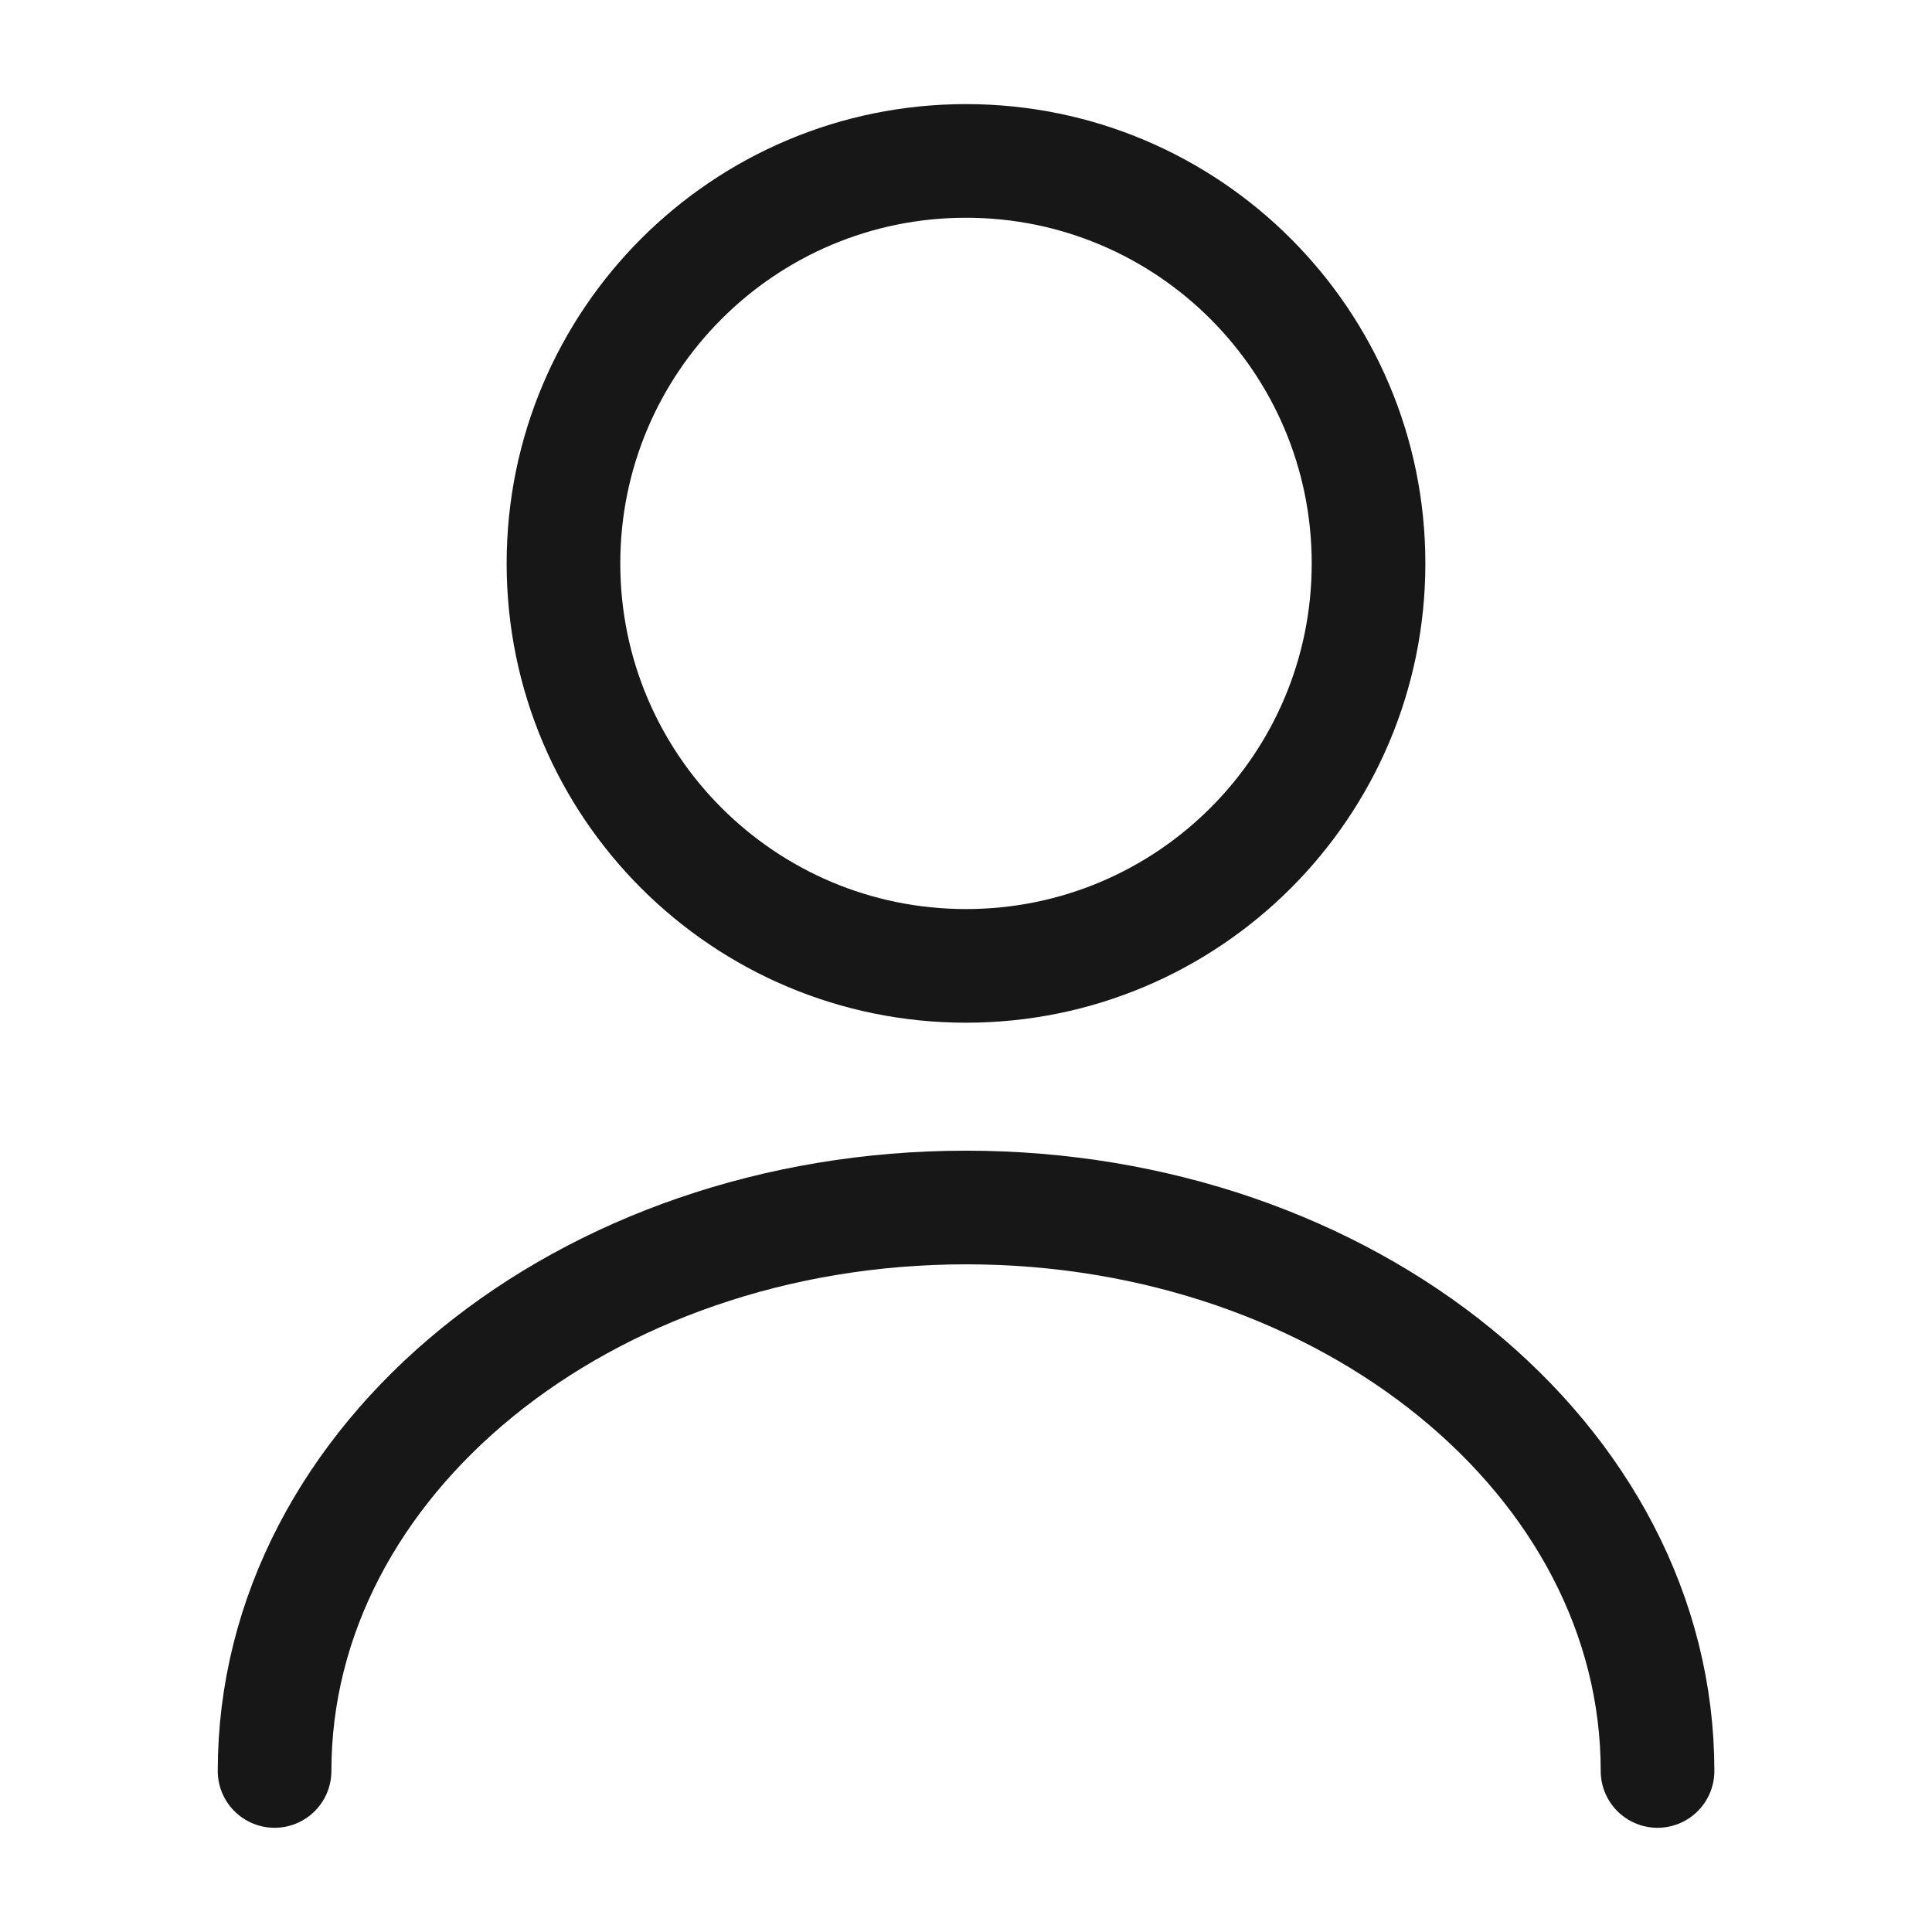 <svg width="17" height="17" viewBox="0 0 17 17" fill="none" xmlns="http://www.w3.org/2000/svg">
<path d="M8.5 8.499C10.456 8.499 12.042 6.914 12.042 4.958C12.042 3.002 10.456 1.416 8.5 1.416C6.544 1.416 4.958 3.002 4.958 4.958C4.958 6.914 6.544 8.499 8.5 8.499Z" stroke="#171717" stroke-linecap="round" stroke-linejoin="round"/>
<path d="M14.585 15.583C14.585 12.842 11.858 10.625 8.5 10.625C5.143 10.625 2.416 12.842 2.416 15.583" stroke="#171717" stroke-linecap="round" stroke-linejoin="round"/>
</svg>
